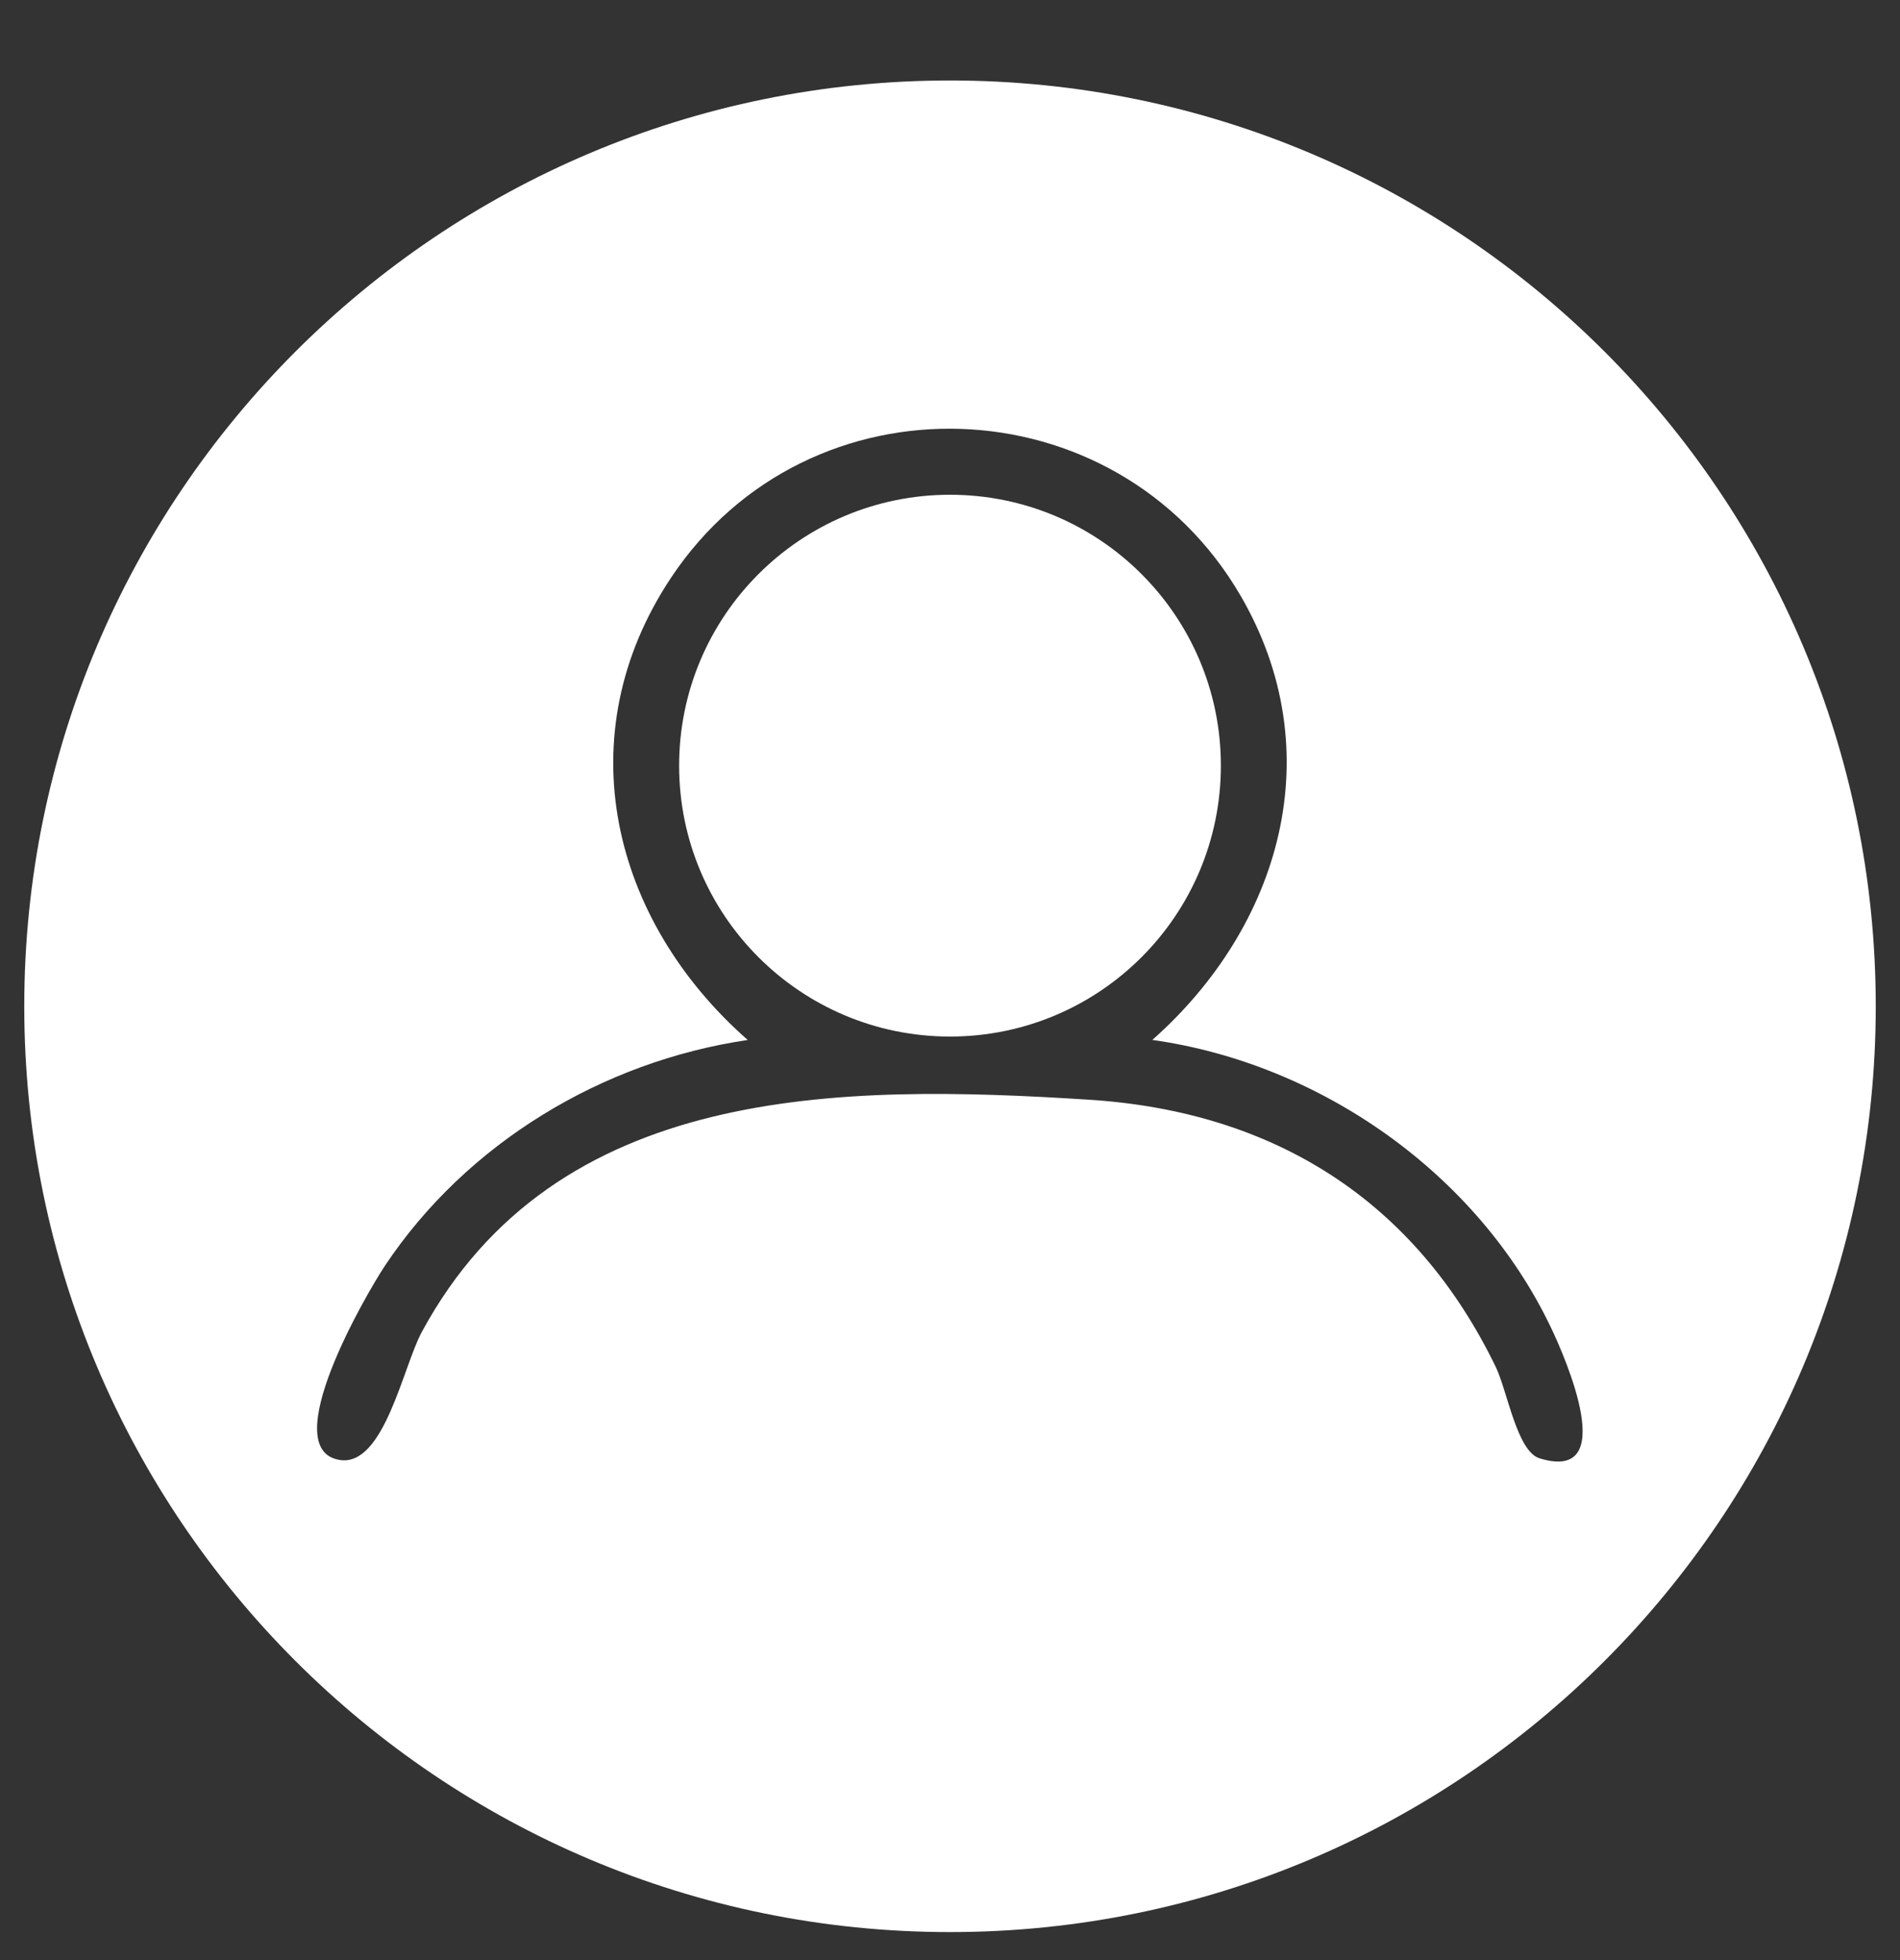 <svg width="126" height="130" viewBox="0 0 126 130" fill="none" xmlns="http://www.w3.org/2000/svg">
<rect x="0" y="0" width="126" height="130" fill="#333333" stroke="none"/>
<path d="M124.392 66.734C124.392 100.641 96.905 128.13 63 128.13C29.095 128.13 1.609 100.641 1.609 66.734C1.609 32.826 29.095 5.337 63 5.337C96.905 5.337 124.392 32.826 124.392 66.734ZM76.413 68.969C84.943 61.418 88.286 49.857 82.275 39.513C74.019 25.314 53.626 24.594 44.505 38.306C37.541 48.769 40.541 61.016 49.587 68.969C39.94 70.385 30.943 75.821 25.538 83.924C24.282 85.811 18.276 96.14 22.528 96.821C25.464 97.288 26.721 90.65 27.968 88.34C36.855 71.901 55.633 71.871 72.21 72.929C84.486 73.709 93.845 79.611 99.195 90.656C99.96 92.24 100.596 96.25 102.096 96.712C107.422 98.346 103.86 90.149 102.837 88.007C97.973 77.843 87.586 70.534 76.418 68.965L76.413 68.969Z" fill="white"/>
<path d="M63 68.741C72.921 68.741 80.963 60.698 80.963 50.776C80.963 40.854 72.921 32.811 63 32.811C53.079 32.811 45.037 40.854 45.037 50.776C45.037 60.698 53.079 68.741 63 68.741Z" fill="white"/>
</svg>
